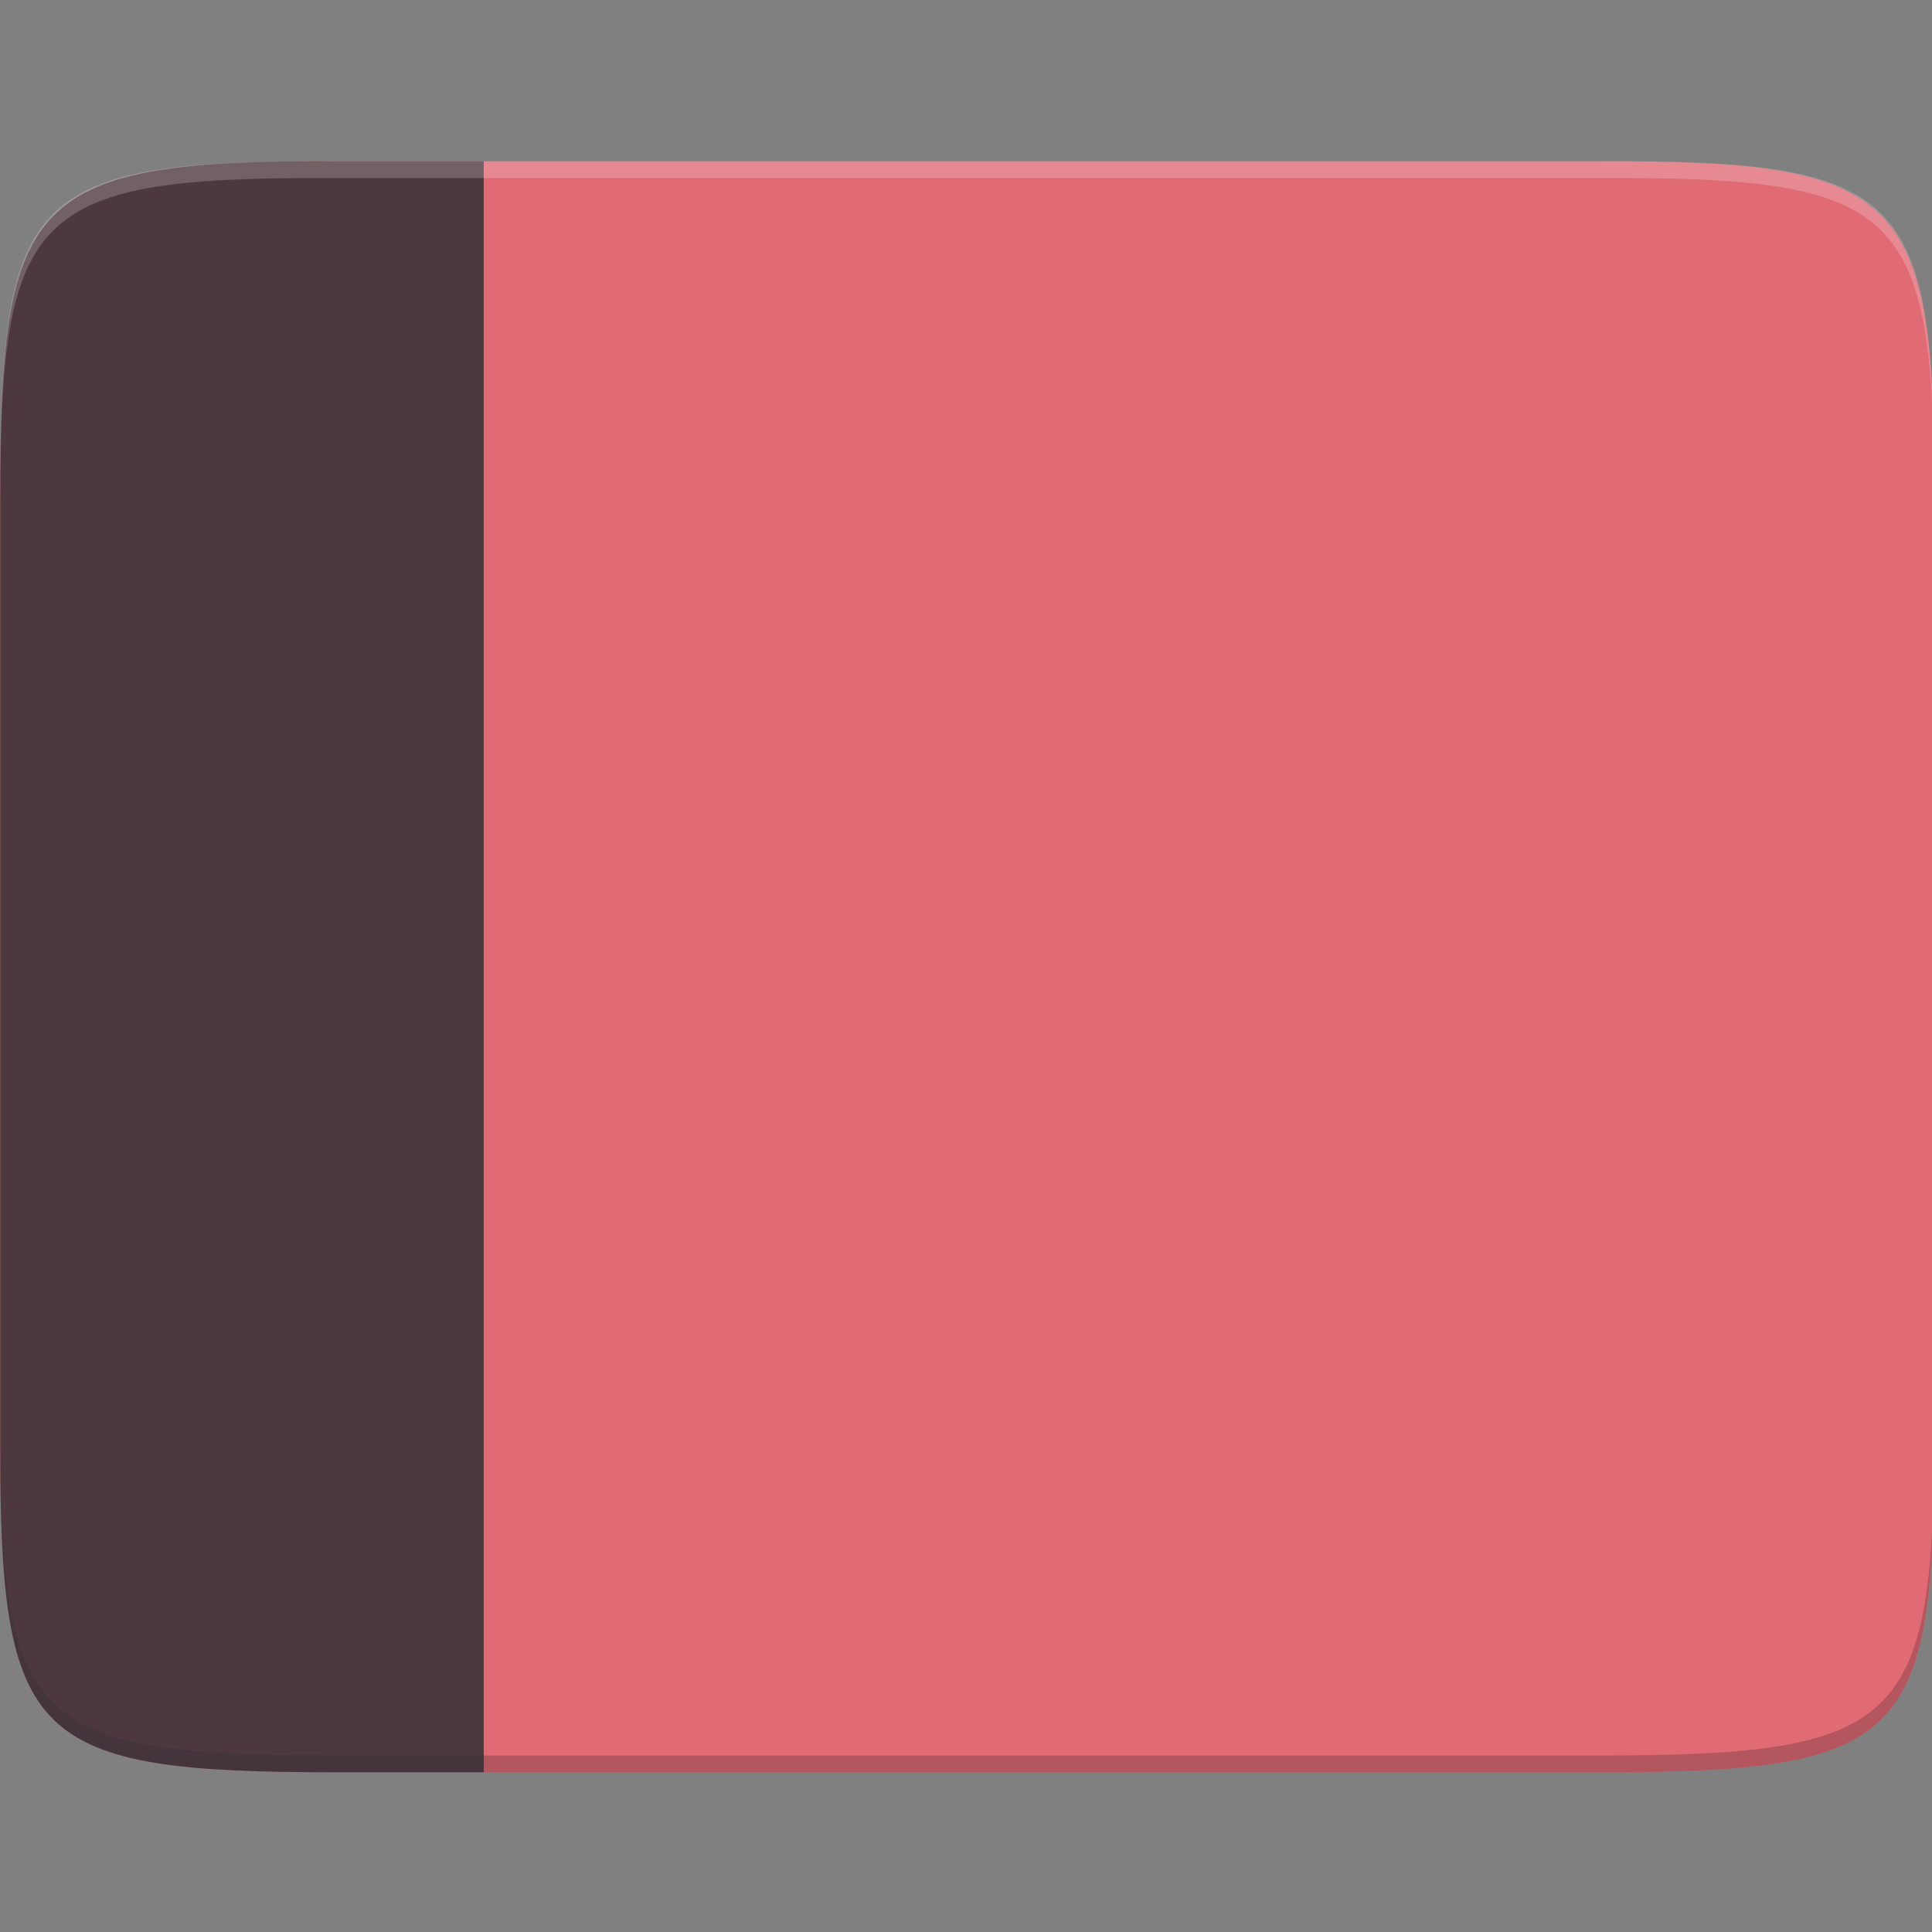 <?xml version="1.0" encoding="UTF-8" standalone="no"?>
<svg
   xmlns:dc="http://purl.org/dc/elements/1.1/"
   xmlns:cc="http://creativecommons.org/ns#"
   xmlns:rdf="http://www.w3.org/1999/02/22-rdf-syntax-ns#"
   xmlns:svg="http://www.w3.org/2000/svg"
   xmlns="http://www.w3.org/2000/svg"
   xmlns:xlink="http://www.w3.org/1999/xlink"
   xmlns:sodipodi="http://sodipodi.sourceforge.net/DTD/sodipodi-0.dtd"
   xmlns:inkscape="http://www.inkscape.org/namespaces/inkscape"
   height="24"
   width="24"
   version="1.1"
   id="svg45"
   sodipodi:docname="desktop.svg"
   inkscape:version="0.92.5 (2060ec1f9f, 2020-04-08)">
  <rect width="100%" height="100%" fill="#808080" stroke="none"/>
  <sodipodi:namedview
     pagecolor="#ffffff"
     bordercolor="#666666"
     borderopacity="1"
     objecttolerance="10"
     gridtolerance="10"
     guidetolerance="10"
     inkscape:pageopacity="0"
     inkscape:pageshadow="2"
     inkscape:window-width="1312"
     inkscape:window-height="718"
     id="namedview47"
     showgrid="true"
     inkscape:zoom="19.666667"
     inkscape:cx="3.2630677"
     inkscape:cy="6.2839478"
     inkscape:window-x="54"
     inkscape:window-y="24"
     inkscape:window-maximized="1"
     inkscape:current-layer="g886">
    <inkscape:grid
       type="xygrid"
       id="grid904" />
  </sodipodi:namedview>
  <defs
     id="defs19">
    <linearGradient
       id="a">
      <stop
         stop-color="#fce080"
         offset="0"
         id="stop2" />
      <stop
         stop-color="#fee69d"
         offset="1"
         id="stop4" />
    </linearGradient>
    <linearGradient
       xlink:href="#b"
       id="e"
       gradientUnits="userSpaceOnUse"
       gradientTransform="matrix(2.206 0 0 1.965 -700.273 -360.035)"
       x1="320"
       y1="194"
       x2="344"
       y2="211" />
    <linearGradient
       id="b">
      <stop
         offset="0"
         stop-color="#e06b74"
         id="stop8" />
      <stop
         offset="1"
         stop-color="#e06b74"
         id="stop10" />
    </linearGradient>
    <linearGradient
       xlink:href="#c"
       id="d"
       gradientUnits="userSpaceOnUse"
       gradientTransform="matrix(2.206 0 0 1.965 -700.273 -360.035)"
       x1="320"
       y1="212"
       x2="344"
       y2="189" />
    <linearGradient
       id="c">
      <stop
         offset="0"
         stop-color="#75955e"
         id="stop14" />
      <stop
         offset="1"
         stop-color="#75955e"
         id="stop16" />
    </linearGradient>
    <linearGradient
       y2="105"
       x2="367"
       y1="70"
       x1="321"
       gradientTransform="matrix(1.086 0 0 1.138 -341.537 -63.45)"
       gradientUnits="userSpaceOnUse"
       id="d-6"
       xlink:href="#b" />
    <linearGradient
       y2="63"
       x2="367"
       y1="106"
       x1="321"
       gradientTransform="matrix(1.086 0 0 1.138 -341.537 -63.45)"
       gradientUnits="userSpaceOnUse"
       id="c-2"
       xlink:href="#b-0" />
    <linearGradient
       id="b-0">
      <stop
         id="stop9"
         stop-color="#404859"
         offset="0" />
      <stop
         id="stop11"
         stop-color="#75955e"
         offset="0" />
      <stop
         id="stop13"
         stop-color="#75955e"
         offset="1" />
    </linearGradient>
    <linearGradient
       y2="105"
       x2="367"
       y1="70"
       x1="321"
       gradientTransform="matrix(1.227 0 0 1.138 -386.403 -61.437)"
       gradientUnits="userSpaceOnUse"
       id="d-8"
       xlink:href="#a-0" />
    <linearGradient
       id="a-0">
      <stop
         offset="0"
         stop-color="#666"
         id="stop3-1" />
      <stop
         offset="1"
         stop-color="#7a7a7a"
         id="stop5-7" />
    </linearGradient>
    <linearGradient
       y2="63"
       x2="367"
       y1="106"
       x1="321"
       gradientTransform="matrix(1.227 0 0 1.138 -386.403 -67.127)"
       gradientUnits="userSpaceOnUse"
       id="c-8"
       xlink:href="#b-4" />
    <linearGradient
       id="b-4">
      <stop
         offset="0"
         stop-color="#000000"
         id="stop9-4" />
      <stop
         offset="1"
         stop-color="#e06b74"
         id="stop31" />
    </linearGradient>
    <linearGradient
       gradientUnits="userSpaceOnUse"
       y2="119.093"
       x2="-35.31"
       y1="401.584"
       x1="529.655"
       id="linearGradient4226"
       xlink:href="#b"
       inkscape:collect="always"
       gradientTransform="matrix(0.105,0,0,0.105,6,4.33)" />
  </defs>
  <g
     style="stroke-width:2.197"
     transform="matrix(0.462,0,0,0.449,-2.769,-2.23)"
     id="g886">
    <path
       inkscape:connector-curvature="0"
       style="color:#000000;display:inline;overflow:visible;visibility:visible;fill:url(#linearGradient4226);fill-opacity:1;fill-rule:nonzero;stroke:none;stroke-width:2.197;marker:none;enable-background:accumulate"
       d="M 15.052,9.429 C 6.841,9.389 6,10.396 6,18.589 v 0.125 0.232 26.019 C 6,53.159 6.841,54 15.052,54 H 32 48.948 C 57.158,54 58,53.159 58,44.965 V 18.946 18.714 18.589 C 58,10.396 57.158,9.389 48.948,9.429 H 32 Z"
       id="rect4158"
       inkscape:export-xdpi="95.996666"
       inkscape:export-ydpi="95.996666" />
    <path
       style="color:#000000;display:inline;overflow:visible;visibility:visible;opacity:0.2;fill:#000000;fill-opacity:1;fill-rule:nonzero;stroke:none;stroke-width:2.197;marker:none;enable-background:accumulate"
       d="m 6,44.501 v 0.464 C 6,53.159 6.841,54 15.052,54 H 32 48.948 C 57.158,54 58,53.159 58,44.965 v -0.464 c 0,8.194 -0.842,9.035 -9.052,9.035 H 32 15.052 C 6.841,53.536 6,52.695 6,44.501 Z"
       id="path1056"
       inkscape:connector-curvature="0"
       sodipodi:nodetypes="csscsscscsc"
       inkscape:export-xdpi="95.996666"
       inkscape:export-ydpi="95.996666" />
    <path
       style="display:inline;opacity:0.8;vector-effect:none;fill:#282c33;fill-opacity:1;stroke:none;stroke-width:2.197;stroke-linecap:butt;stroke-linejoin:miter;stroke-miterlimit:4;stroke-dasharray:none;stroke-dashoffset:0;stroke-opacity:1;enable-background:new"
       d="M 15.052,9.429 C 6.842,9.389 6,10.396 6,18.589 v 0.125 0.232 26.019 C 6,53.159 6.842,54 15.052,54 h 3.948 V 9.429 Z"
       id="rect1767"
       inkscape:connector-curvature="0"
       sodipodi:nodetypes="csccssccc"
       inkscape:export-xdpi="95.996666"
       inkscape:export-ydpi="95.996666" />
    <path
       inkscape:connector-curvature="0"
       style="color:#000000;display:inline;overflow:visible;visibility:visible;opacity:0.2;fill:#ffffff;fill-opacity:1;fill-rule:nonzero;stroke:none;stroke-width:2.197;marker:none;enable-background:accumulate"
       d="M 15.052,9.429 C 6.841,9.388 6,10.27 6,18.464 v 0.464 C 6,10.734 6.841,9.853 15.052,9.893 H 32 48.948 C 57.158,9.853 58,10.734 58,18.928 V 18.464 C 58,10.27 57.158,9.388 48.948,9.429 H 32 Z"
       id="path923"
       inkscape:export-xdpi="95.996666"
       inkscape:export-ydpi="95.996666" />
  </g>
</svg>
